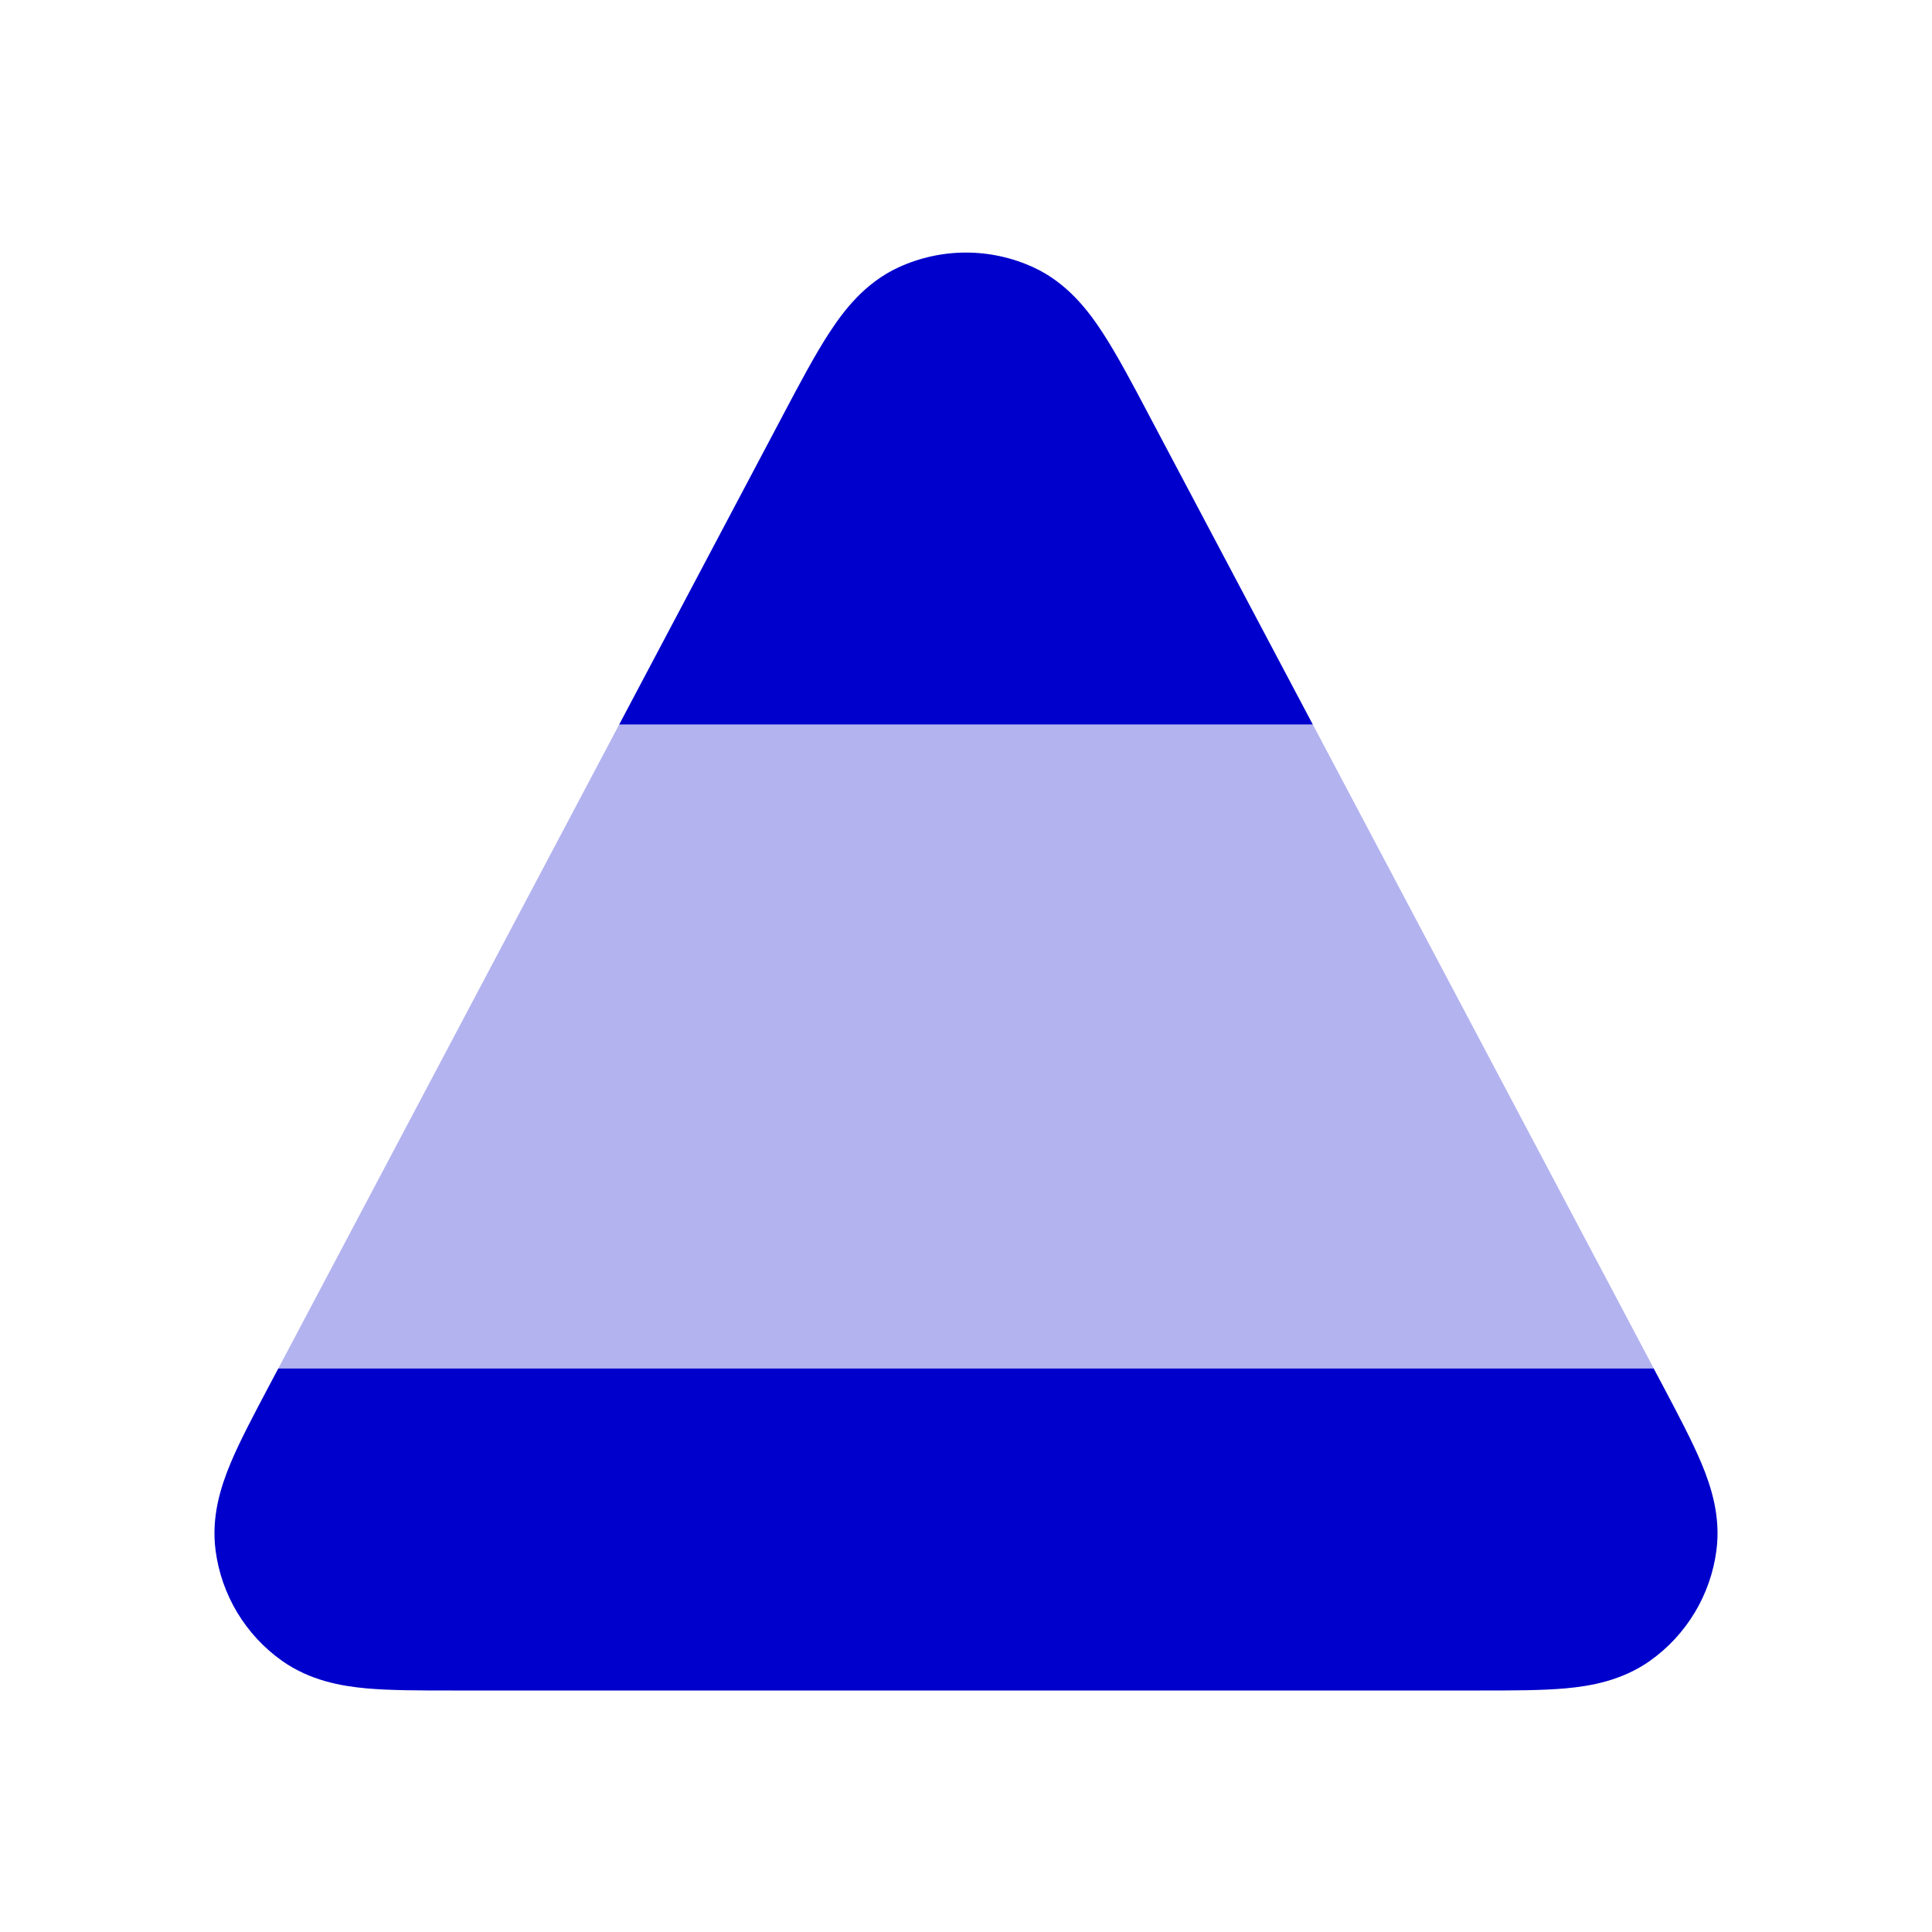 <svg width="24" height="24" viewBox="0 0 24 24" fill="none" xmlns="http://www.w3.org/2000/svg">
<path opacity="0.3" d="M7.692 9H16.308L20.544 17H3.457L7.692 9Z" fill="#0000CC"/>
<path d="M12.84 3.322C12.307 3.076 11.693 3.076 11.16 3.322C10.742 3.515 10.481 3.859 10.303 4.132C10.124 4.405 9.934 4.764 9.722 5.165L7.692 9H16.308L14.277 5.165C14.066 4.764 13.875 4.405 13.697 4.132C13.519 3.859 13.258 3.515 12.84 3.322Z" fill="#0000CC"/>
<path d="M20.543 17H3.457L3.34 17.22C3.152 17.576 2.979 17.901 2.864 18.177C2.746 18.46 2.622 18.836 2.678 19.26C2.75 19.812 3.049 20.309 3.503 20.631C3.852 20.878 4.242 20.945 4.547 20.973C4.845 21 5.213 21 5.616 21H18.384C18.787 21 19.155 21 19.453 20.973C19.758 20.945 20.148 20.878 20.497 20.631C20.951 20.309 21.25 19.812 21.322 19.26C21.378 18.836 21.254 18.46 21.136 18.177C21.02 17.901 20.848 17.576 20.66 17.22L20.543 17Z" fill="#0000CC"/>
</svg>
